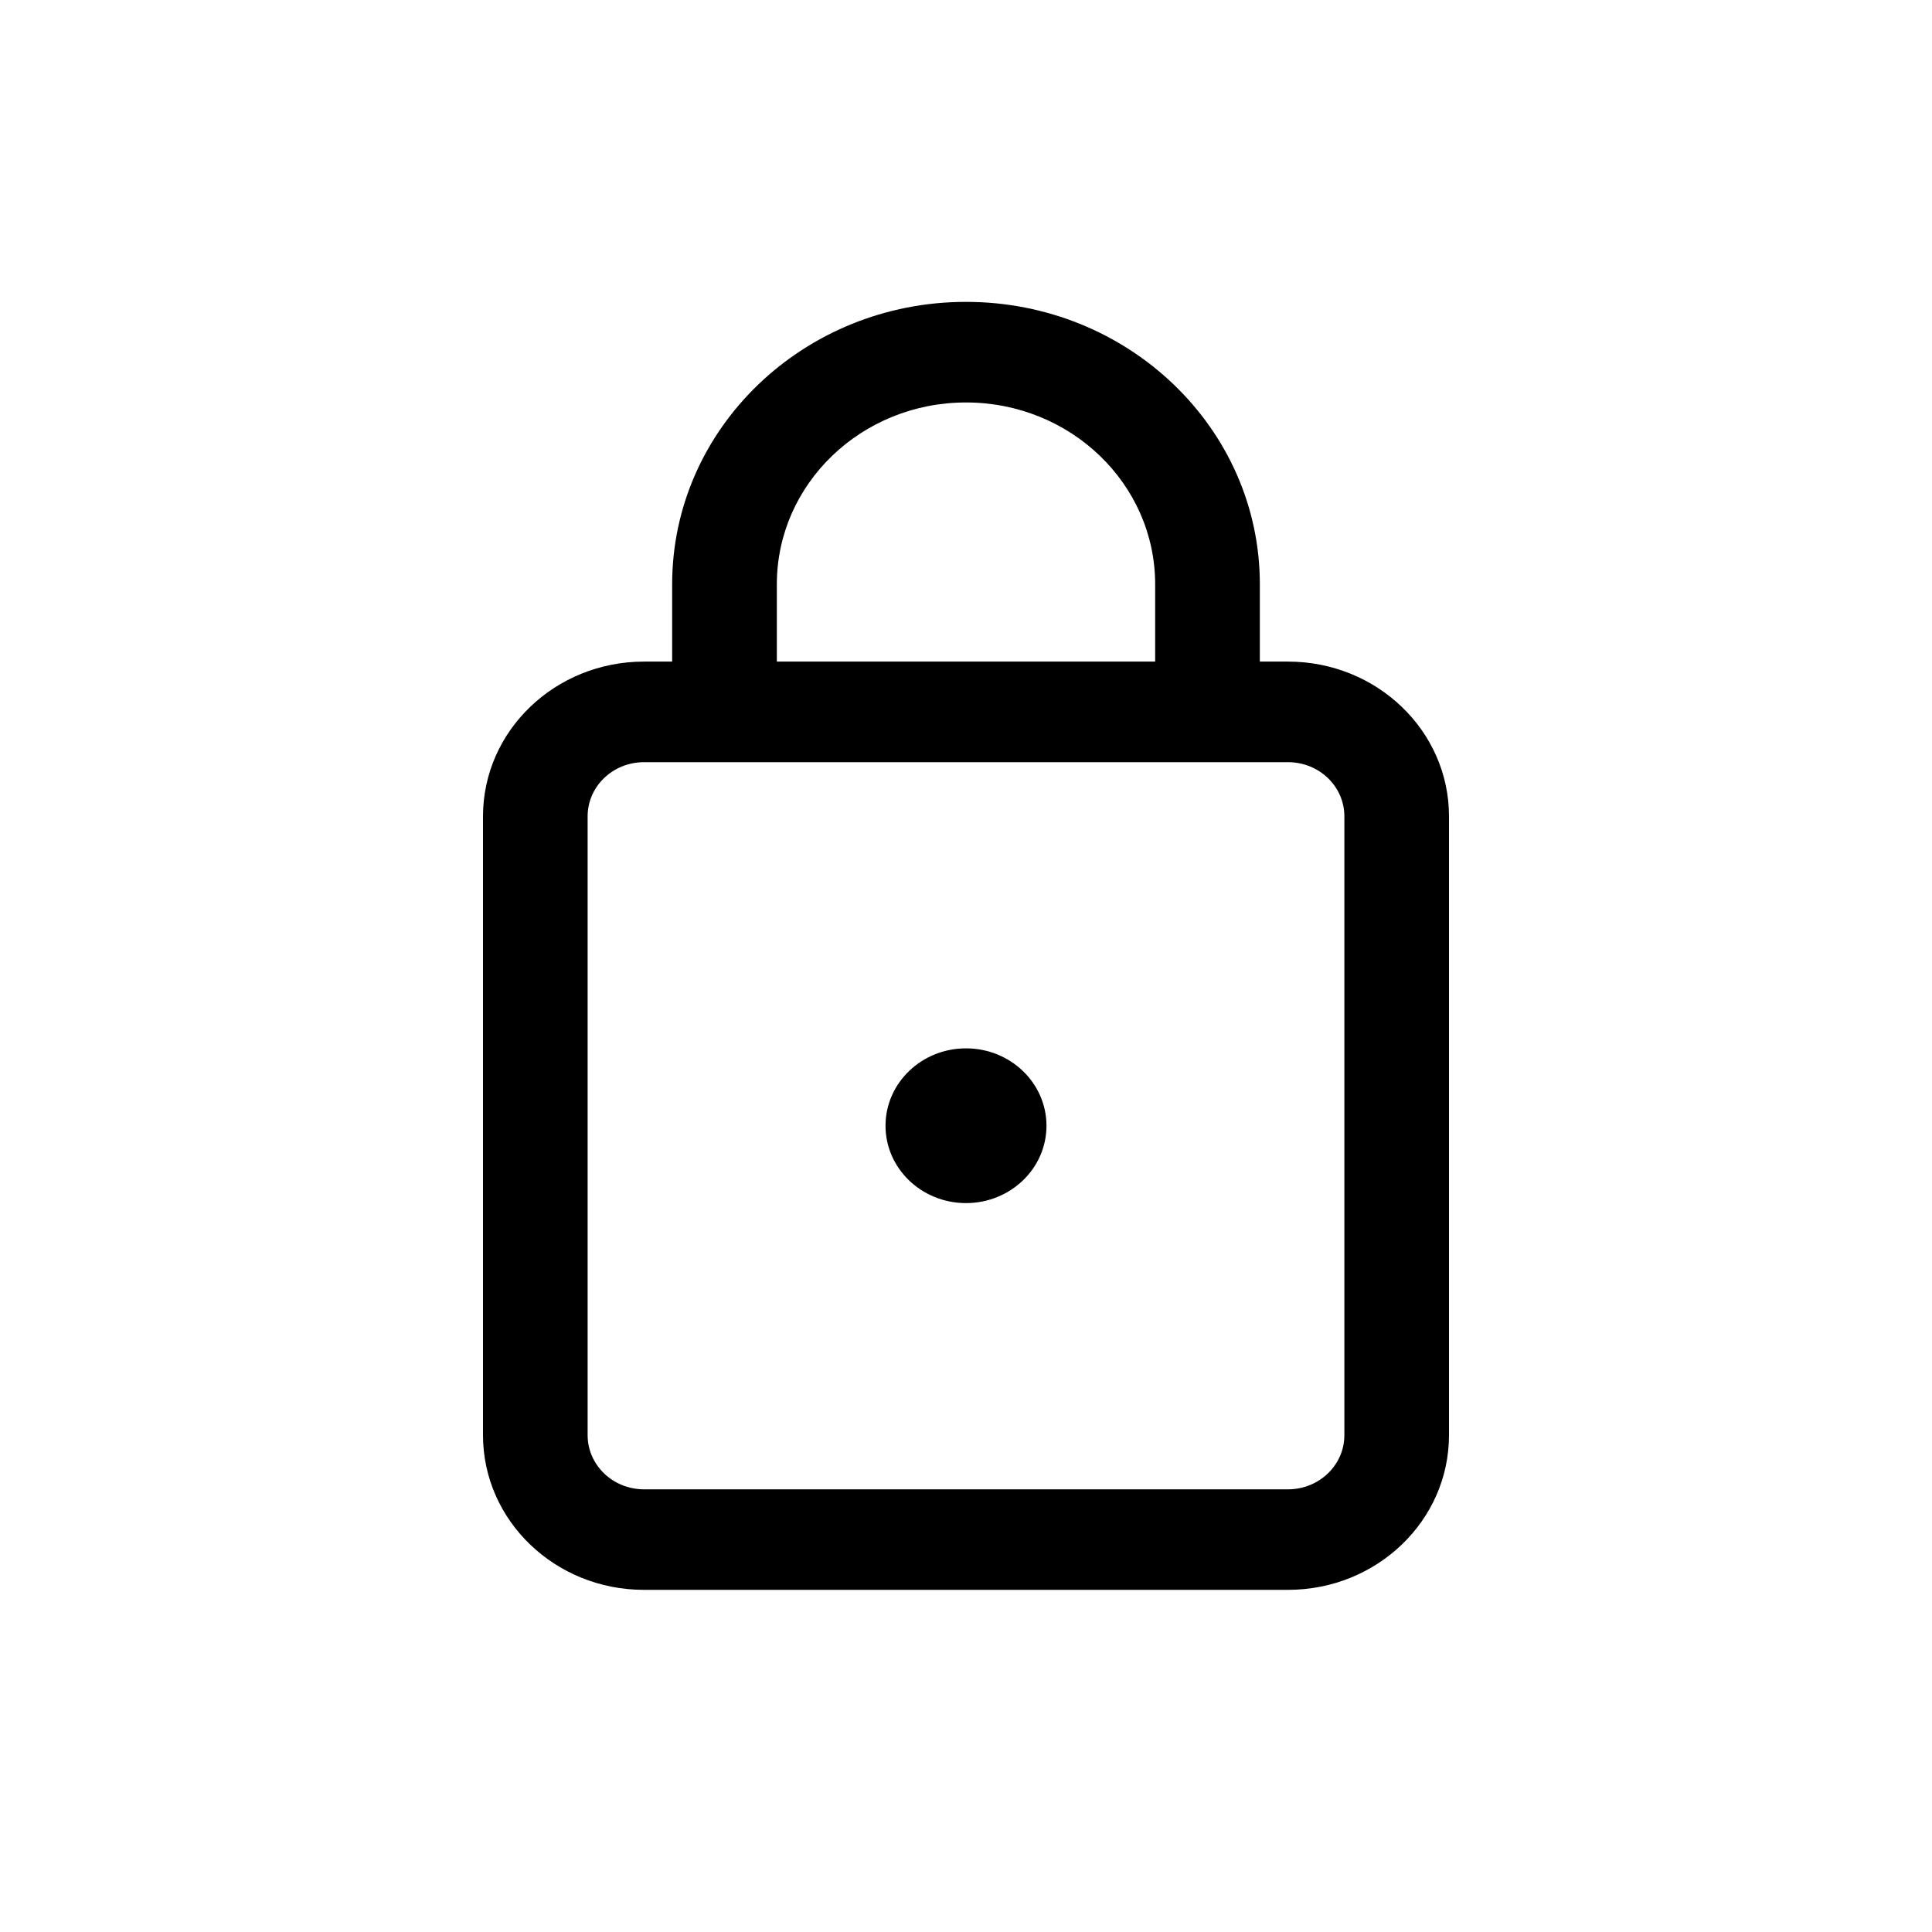 <svg width="32" height="32" viewBox="0 0 32 32" fill="none" xmlns="http://www.w3.org/2000/svg">
<path d="M17.333 18.646C17.333 19.353 16.736 19.927 16 19.927C15.264 19.927 14.667 19.353 14.667 18.646C14.667 17.938 15.264 17.364 16 17.364C16.736 17.364 17.333 17.938 17.333 18.646Z" fill="black"/>
<path fill-rule="evenodd" clip-rule="evenodd" d="M11.133 10.958V9.677C11.133 7.094 13.312 5 16 5C18.688 5 20.867 7.094 20.867 9.677V10.958H21.333C22.806 10.958 24 12.105 24 13.521V23.771C24 25.186 22.806 26.333 21.333 26.333H10.667C9.194 26.333 8 25.186 8 23.771V13.521C8 12.105 9.194 10.958 10.667 10.958H11.133ZM12.867 9.677C12.867 8.014 14.27 6.666 16 6.666C17.73 6.666 19.133 8.014 19.133 9.677V10.958H12.867V9.677ZM22.267 13.521C22.267 13.025 21.849 12.624 21.333 12.624H10.667C10.151 12.624 9.733 13.025 9.733 13.521V23.771C9.733 24.266 10.151 24.668 10.667 24.668H21.333C21.849 24.668 22.267 24.266 22.267 23.771V13.521Z" fill="black"/>
</svg>
